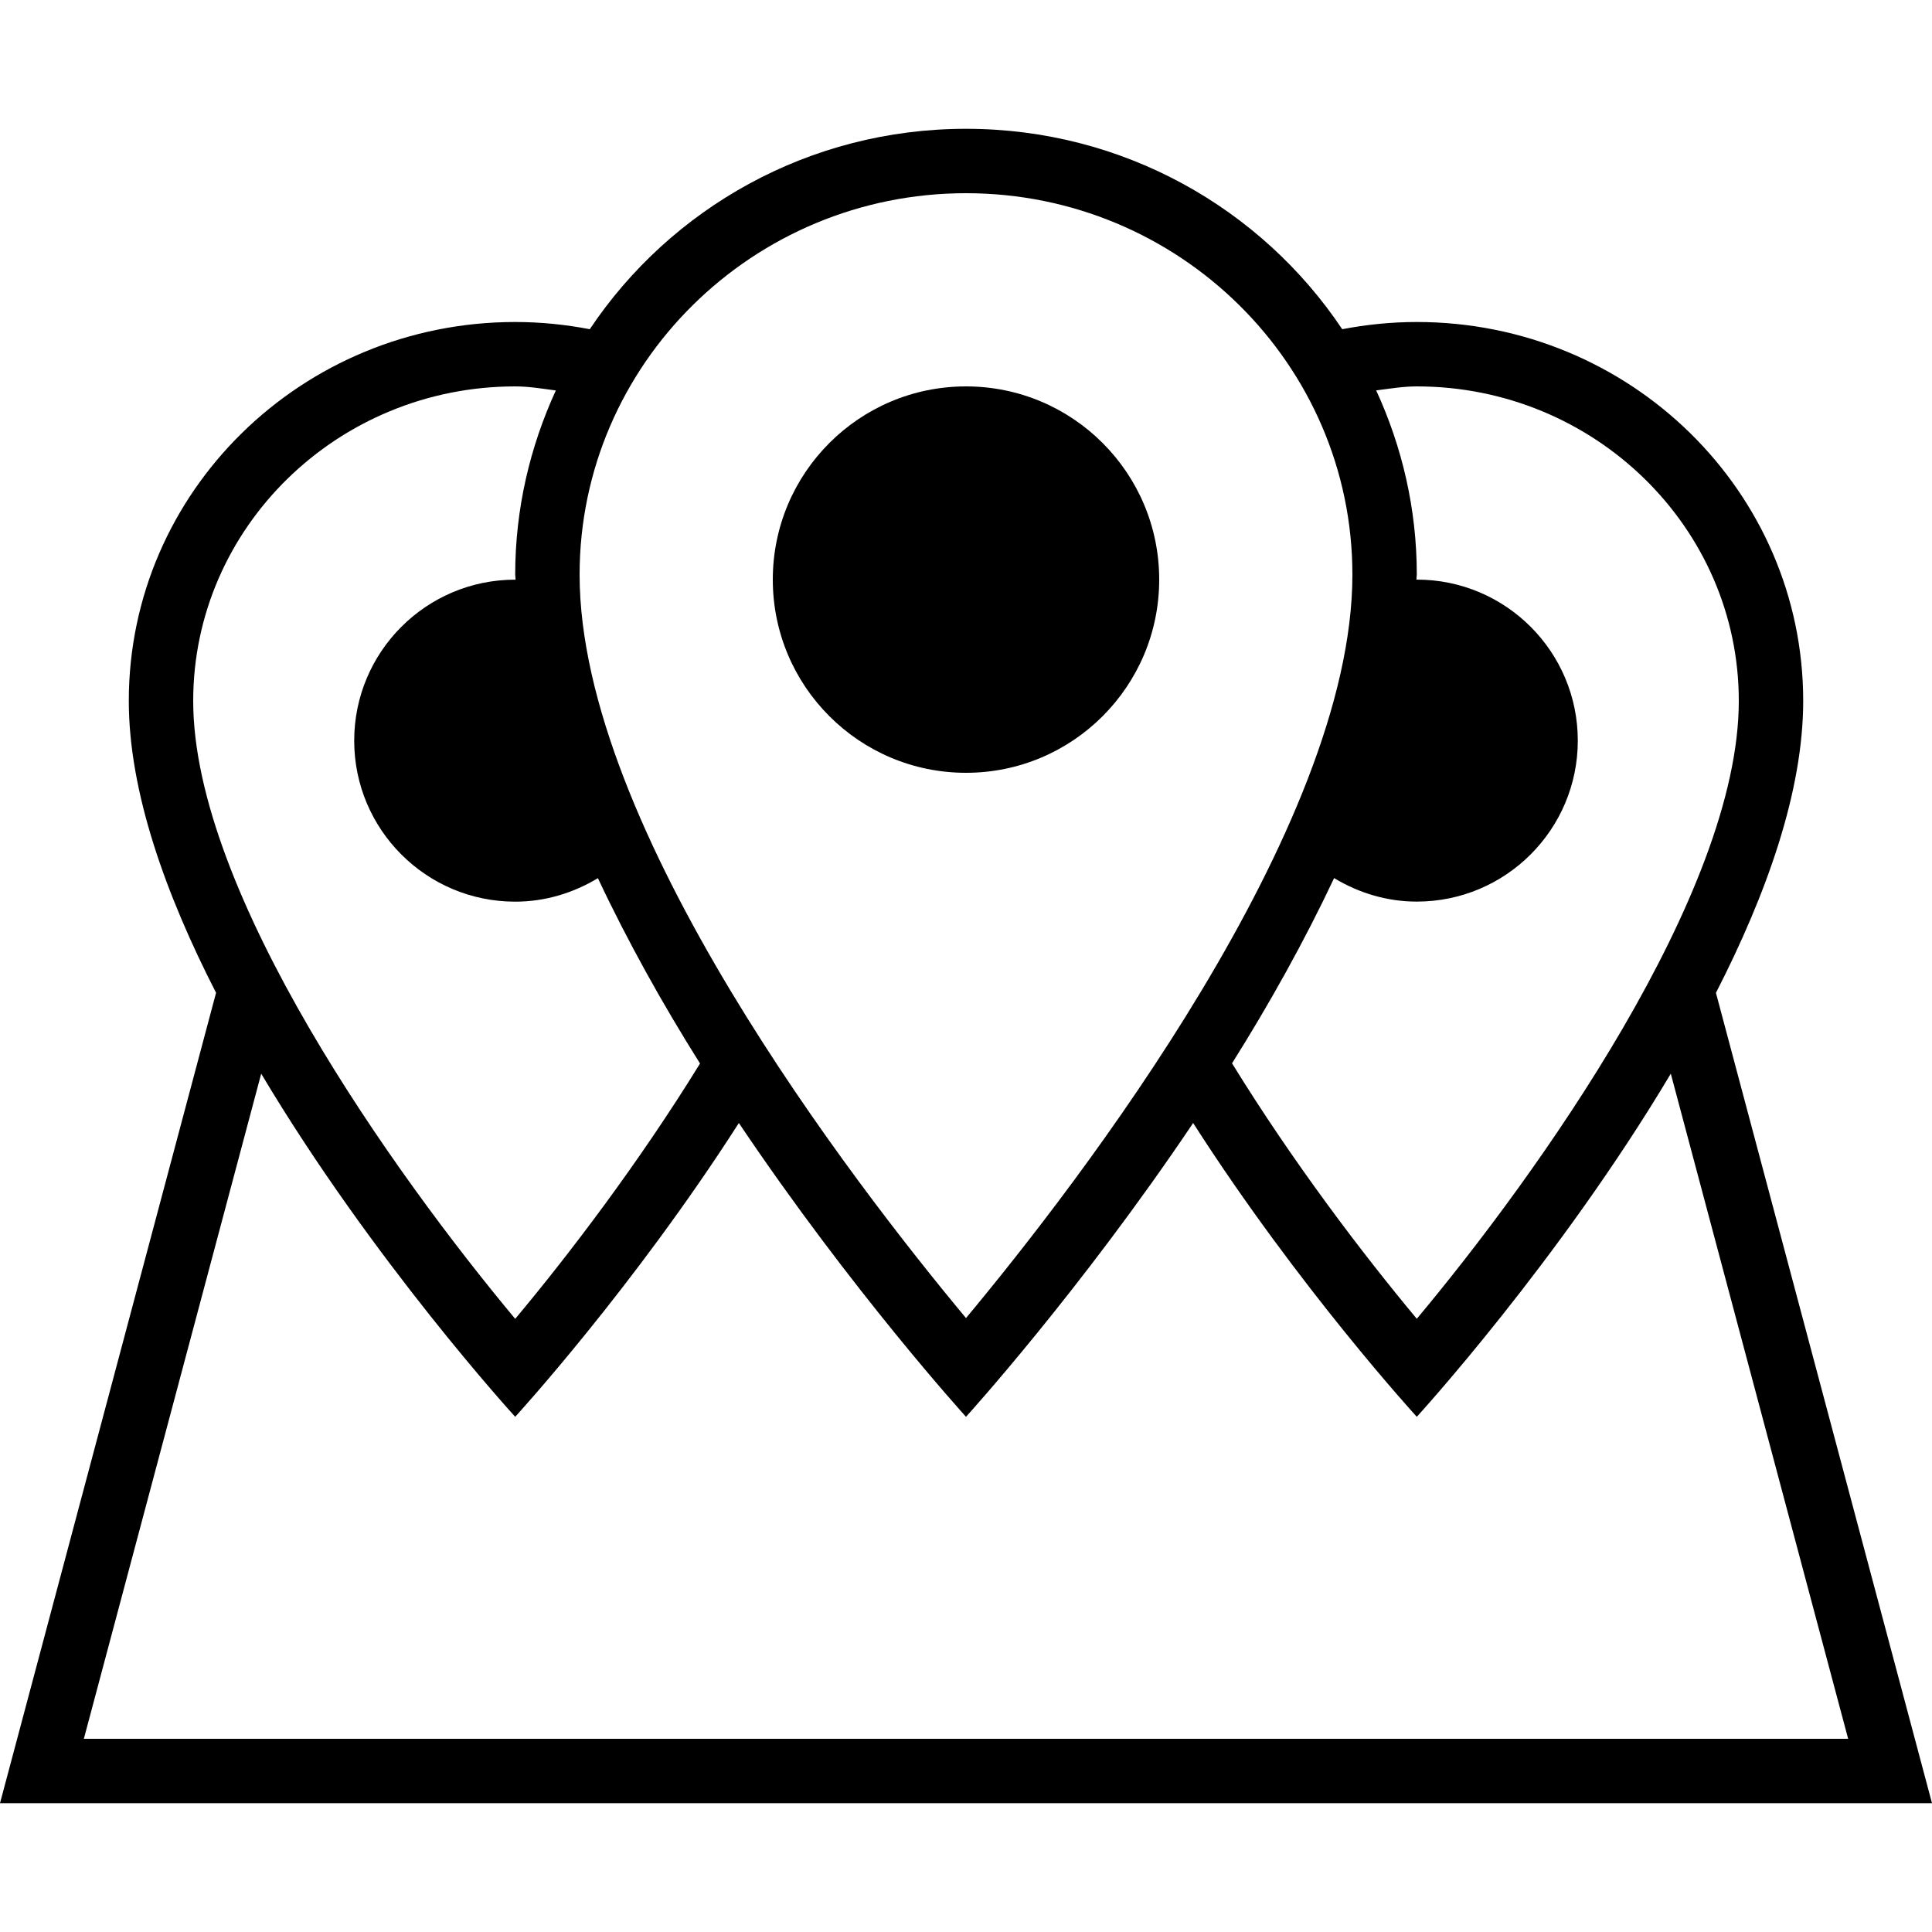 <?xml version="1.0" encoding="iso-8859-1"?>
<!DOCTYPE svg PUBLIC "-//W3C//DTD SVG 1.1//EN" "http://www.w3.org/Graphics/SVG/1.1/DTD/svg11.dtd">
<svg version="1.1" xmlns="http://www.w3.org/2000/svg" xmlns:xlink="http://www.w3.org/1999/xlink" x="0px" y="0px" width="30" height="30" viewBox="0 0 30 30" xml:space="preserve">
    <g transform="translate(-150 -140)">
        <g xmlns="http://www.w3.org/2000/svg" xmlns:xlink="http://www.w3.org/1999/xlink" id="pin-map-many-area-7">
		<path d="M178,150.884c0-3.25-2.686-5.884-6-5.884c-0.396,0-0.783,0.04-1.158,0.112c-1.253-1.874-3.4-3.112-5.842-3.112    s-4.589,1.238-5.842,3.112C158.783,145.04,158.396,145,158,145c-3.314,0-6,2.635-6,5.884c0,1.408,0.57,3,1.355,4.532L150,168h30    l-3.355-12.583C177.43,153.885,178,152.292,178,150.884z M172,146c2.757,0,5,2.191,5,4.884c0,2.989-3.134,7.362-5,9.594    c-0.834-0.999-1.921-2.427-2.869-3.967c0.576-0.916,1.121-1.891,1.585-2.876c0.376,0.227,0.813,0.365,1.284,0.365    c1.381,0,2.5-1.12,2.5-2.5s-1.119-2.5-2.5-2.5c-0.002,0-0.004,0-0.006,0c0-0.025,0.006-0.052,0.006-0.078    c0-1.021-0.229-1.988-0.631-2.86C171.578,146.036,171.784,146,172,146z M165,143c3.309,0,6,2.657,6,5.923    c0,3.937-4.25,9.443-6,11.544c-1.75-2.101-6-7.607-6-11.544C159,145.657,161.691,143,165,143z M153,150.884    c0-2.693,2.243-4.884,5-4.884c0.216,0,0.422,0.036,0.631,0.063c-0.401,0.873-0.631,1.839-0.631,2.86    c0,0.025,0.006,0.052,0.006,0.078c-0.002,0-0.004,0-0.006,0c-1.381,0-2.5,1.12-2.5,2.5s1.119,2.5,2.5,2.5    c0.472,0,0.908-0.138,1.284-0.365c0.464,0.986,1.009,1.962,1.586,2.878c-0.948,1.54-2.035,2.967-2.87,3.965    C156.135,158.244,153,153.868,153,150.884z M178.698,167h-27.396l2.754-10.328C155.793,159.588,158,162,158,162    s1.833-2.001,3.473-4.562C163.232,160.056,165,162,165,162s1.768-1.944,3.527-4.562C170.167,159.999,172,162,172,162    s2.207-2.412,3.944-5.328L178.698,167z"/>
		<circle cx="165" cy="149" r="3"/>
	</g>
	
    </g>
</svg>
